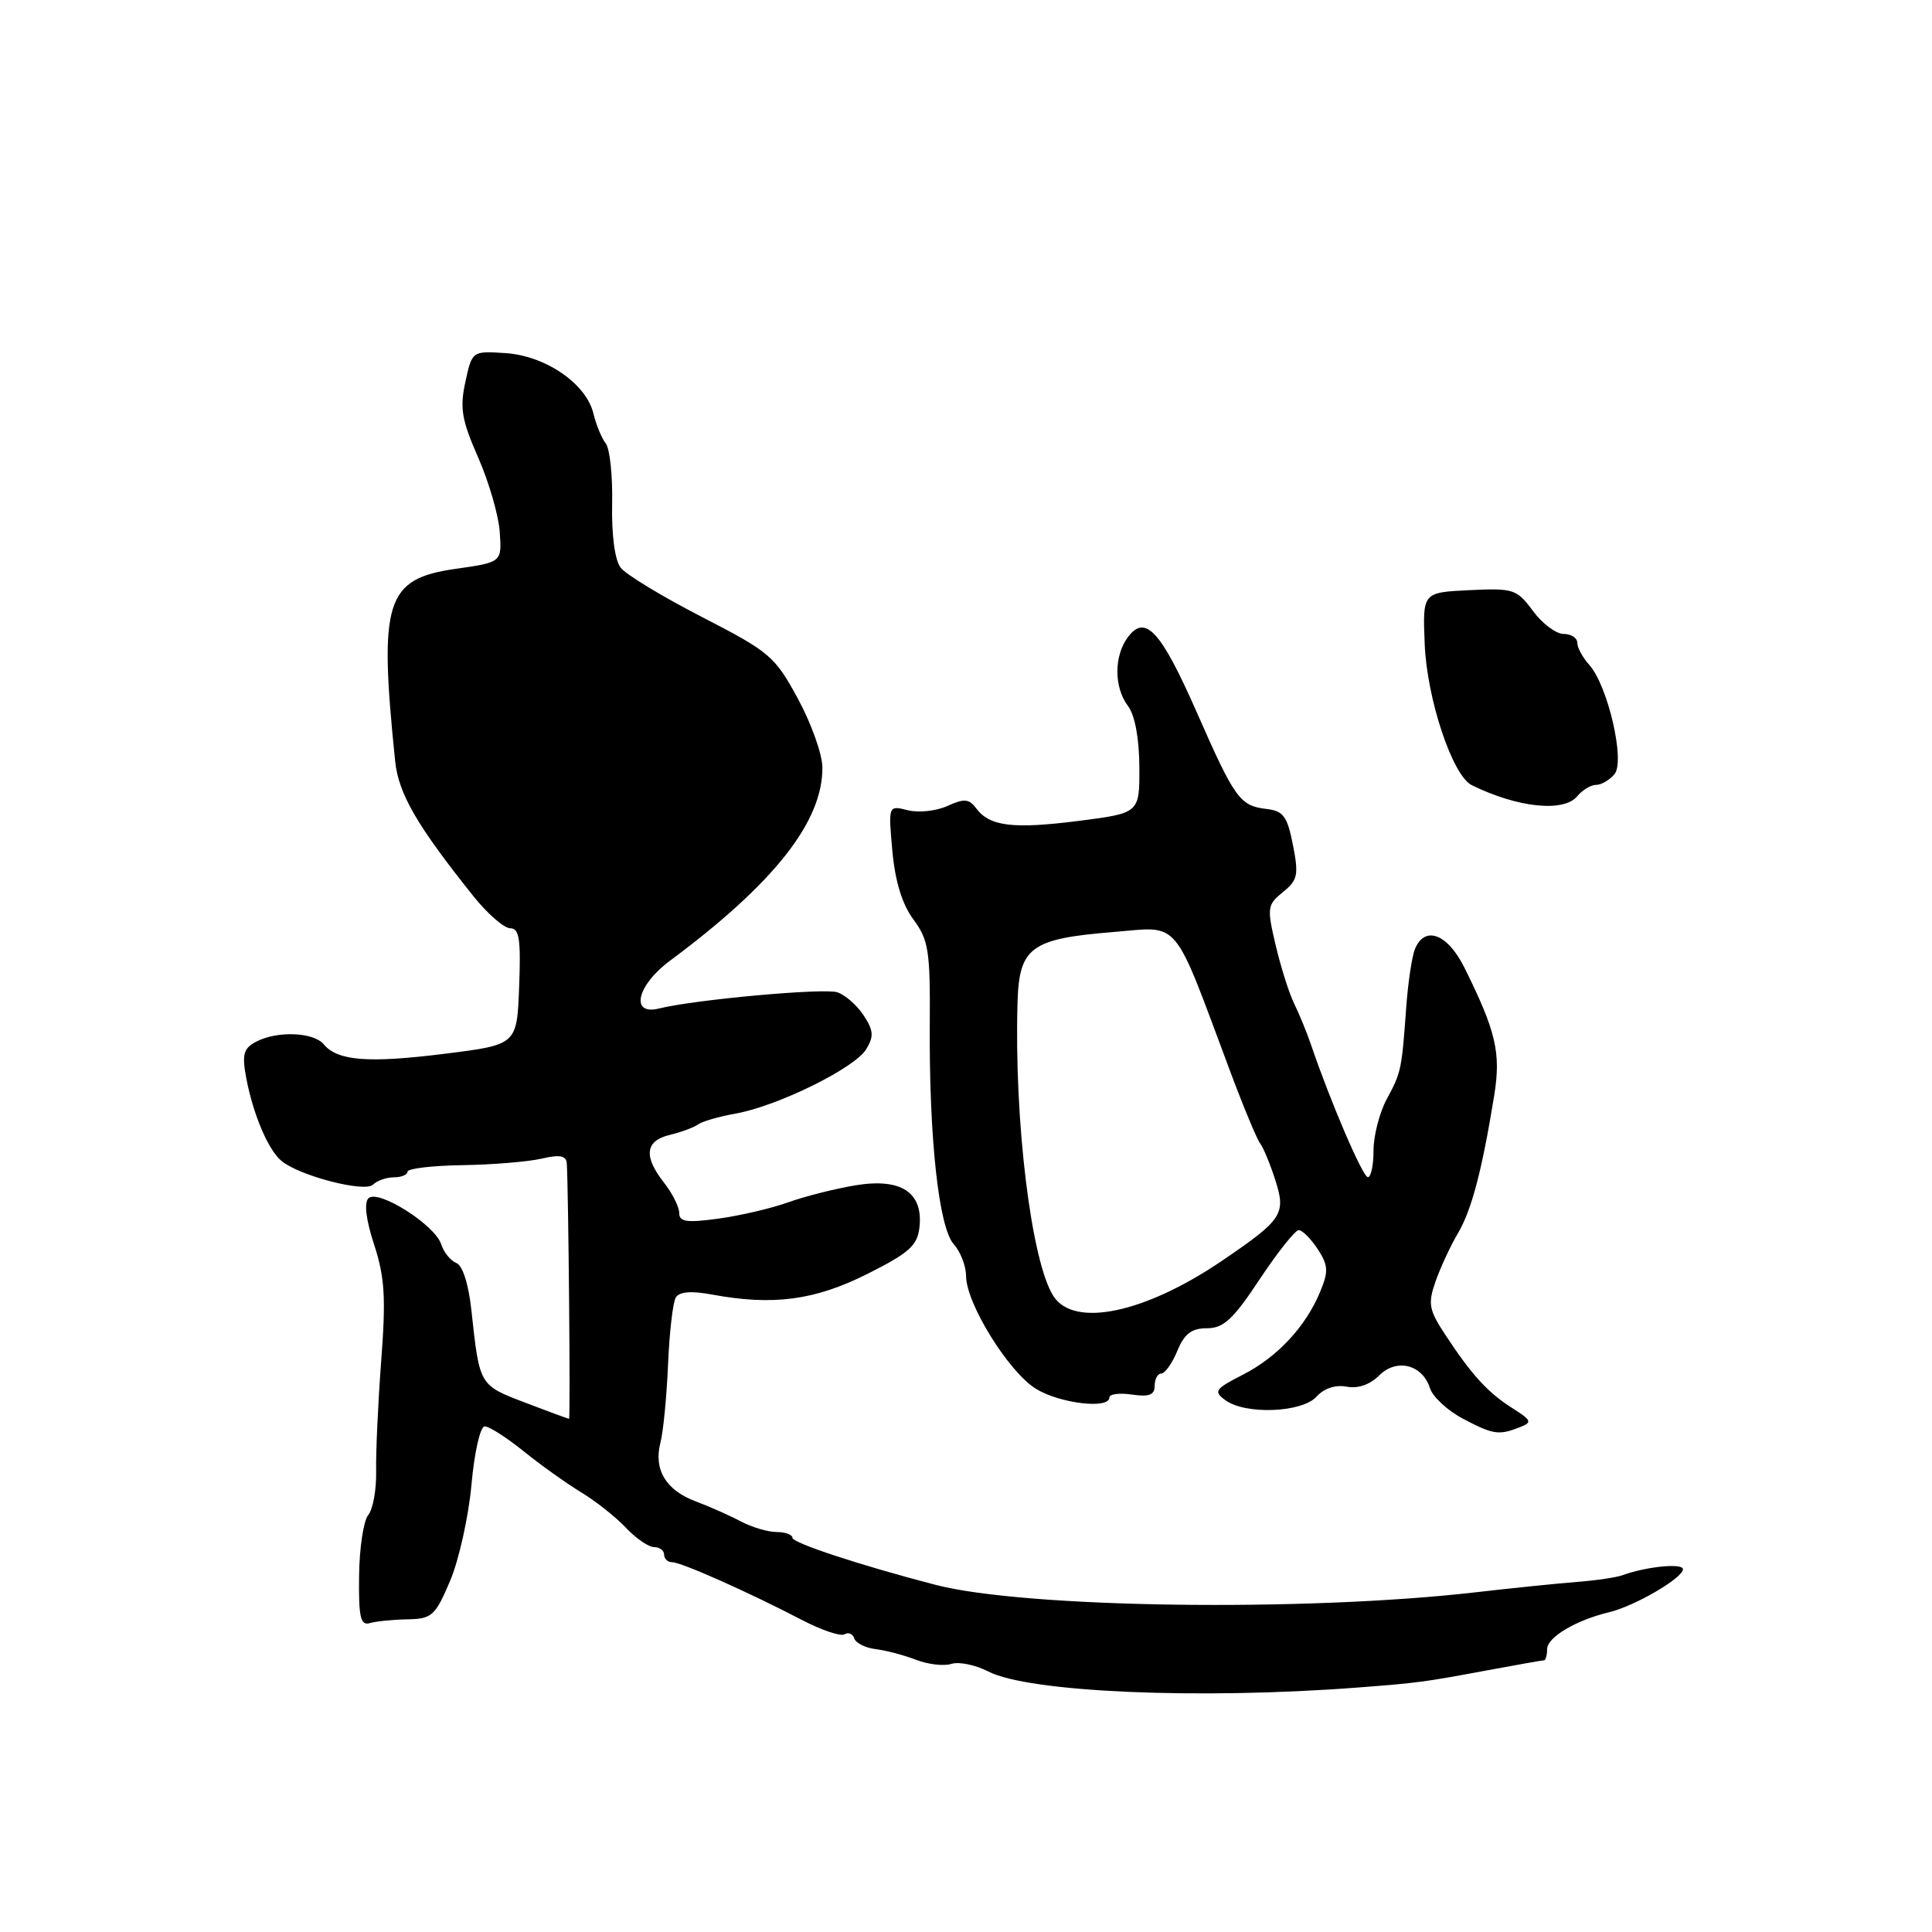 <?xml version="1.0" encoding="UTF-8" standalone="no"?>
<!DOCTYPE svg PUBLIC "-//W3C//DTD SVG 1.1//EN" "http://www.w3.org/Graphics/SVG/1.1/DTD/svg11.dtd" >
<svg xmlns="http://www.w3.org/2000/svg" xmlns:xlink="http://www.w3.org/1999/xlink" version="1.1" viewBox="0 0 256 256">
 <g >
 <path fill="currentColor"
d=" M 180.00 223.60 C 187.91 222.99 188.73 222.88 196.84 221.37 C 200.87 220.62 204.36 220.00 204.59 220.00 C 204.81 220.00 205.00 219.34 205.00 218.53 C 205.00 216.95 208.79 214.69 213.21 213.63 C 216.61 212.82 223.00 209.09 223.00 207.93 C 223.00 207.09 218.16 207.57 215.00 208.72 C 214.18 209.02 211.47 209.42 209.00 209.61 C 206.53 209.80 200.45 210.42 195.50 210.99 C 172.89 213.59 135.88 213.08 124.00 210.01 C 114.13 207.45 105.00 204.45 105.00 203.77 C 105.00 203.35 104.06 203.00 102.90 203.00 C 101.75 203.00 99.61 202.36 98.15 201.59 C 96.69 200.81 94.02 199.63 92.21 198.95 C 88.24 197.47 86.59 194.74 87.51 191.16 C 87.89 189.70 88.34 185.03 88.52 180.78 C 88.70 176.54 89.16 172.55 89.55 171.92 C 90.03 171.15 91.60 171.02 94.38 171.54 C 102.43 173.03 107.97 172.30 114.91 168.81 C 120.46 166.03 121.55 165.05 121.83 162.65 C 122.36 158.02 119.43 156.07 113.42 157.05 C 110.72 157.49 106.69 158.51 104.48 159.30 C 102.27 160.10 98.11 161.07 95.23 161.47 C 90.98 162.05 90.00 161.91 90.00 160.73 C 90.00 159.93 89.10 158.13 88.00 156.73 C 85.24 153.22 85.48 151.16 88.75 150.38 C 90.26 150.02 91.95 149.39 92.50 148.99 C 93.05 148.59 95.30 147.94 97.50 147.55 C 103.04 146.56 113.24 141.54 114.77 139.04 C 115.81 137.33 115.76 136.56 114.43 134.53 C 113.54 133.18 111.97 131.81 110.94 131.48 C 109.11 130.90 92.01 132.46 87.33 133.63 C 83.46 134.60 84.37 130.57 88.75 127.32 C 102.58 117.05 109.04 108.86 108.97 101.67 C 108.96 99.93 107.49 95.83 105.72 92.57 C 102.67 86.95 102.00 86.38 93.00 81.75 C 87.78 79.06 82.93 76.13 82.24 75.22 C 81.47 74.22 81.03 70.93 81.11 66.80 C 81.19 63.06 80.81 59.44 80.26 58.75 C 79.72 58.06 78.99 56.28 78.63 54.79 C 77.69 50.85 72.29 47.14 66.99 46.79 C 62.56 46.50 62.56 46.50 61.66 50.62 C 60.91 54.09 61.18 55.66 63.36 60.62 C 64.78 63.85 66.07 68.30 66.22 70.50 C 66.50 74.50 66.50 74.50 60.41 75.37 C 51.09 76.69 50.17 79.60 52.36 100.85 C 52.80 105.17 55.25 109.40 62.73 118.75 C 64.60 121.09 66.80 123.00 67.61 123.00 C 68.81 123.00 69.03 124.45 68.79 130.72 C 68.50 138.43 68.50 138.43 59.00 139.62 C 48.83 140.90 44.73 140.58 42.90 138.38 C 41.54 136.74 36.67 136.57 33.90 138.05 C 32.26 138.93 32.05 139.73 32.62 142.80 C 33.53 147.64 35.53 152.37 37.30 153.83 C 39.68 155.81 48.35 158.05 49.43 156.97 C 49.96 156.44 51.21 156.00 52.20 156.00 C 53.19 156.00 54.00 155.66 54.00 155.25 C 54.00 154.84 57.26 154.45 61.25 154.39 C 65.24 154.33 69.96 153.94 71.75 153.53 C 74.18 152.96 75.02 153.12 75.10 154.14 C 75.32 157.36 75.60 188.00 75.40 188.00 C 75.28 188.00 72.66 187.03 69.57 185.85 C 63.50 183.53 63.55 183.62 62.47 173.69 C 62.09 170.14 61.30 167.67 60.46 167.35 C 59.70 167.05 58.80 165.94 58.46 164.87 C 57.64 162.30 50.08 157.52 48.82 158.78 C 48.22 159.38 48.50 161.65 49.58 164.94 C 50.98 169.24 51.15 171.95 50.51 180.33 C 50.09 185.92 49.79 192.50 49.84 194.94 C 49.89 197.38 49.42 199.99 48.79 200.75 C 48.17 201.51 47.62 205.13 47.58 208.81 C 47.51 214.31 47.77 215.42 49.00 215.07 C 49.83 214.83 52.08 214.60 54.00 214.57 C 57.23 214.51 57.67 214.11 59.63 209.50 C 60.80 206.75 62.08 201.01 62.47 196.75 C 62.86 192.39 63.64 189.00 64.23 189.00 C 64.82 189.00 67.14 190.49 69.40 192.31 C 71.65 194.13 75.08 196.57 77.02 197.75 C 78.95 198.92 81.62 201.03 82.94 202.44 C 84.27 203.85 85.95 205.00 86.67 205.00 C 87.40 205.00 88.00 205.45 88.00 206.00 C 88.00 206.55 88.48 207.00 89.06 207.00 C 90.27 207.00 99.19 210.97 106.25 214.65 C 108.86 216.01 111.41 216.87 111.91 216.55 C 112.42 216.24 113.00 216.49 113.20 217.11 C 113.41 217.72 114.68 218.36 116.04 218.52 C 117.39 218.68 119.80 219.32 121.38 219.93 C 122.97 220.55 125.08 220.79 126.08 220.47 C 127.08 220.16 129.27 220.61 130.95 221.48 C 136.30 224.24 158.88 225.22 180.00 223.60 Z  M 201.37 189.12 C 203.06 188.46 202.97 188.21 200.37 186.57 C 197.14 184.52 195.00 182.18 191.48 176.82 C 189.34 173.56 189.19 172.75 190.21 169.82 C 190.85 167.99 192.18 165.11 193.18 163.42 C 195.00 160.33 196.37 155.13 197.99 145.16 C 198.90 139.52 198.24 136.68 194.06 128.25 C 191.82 123.73 188.80 122.58 187.49 125.75 C 187.09 126.71 186.57 130.20 186.33 133.50 C 185.73 141.80 185.67 142.09 183.72 145.70 C 182.78 147.46 182.00 150.50 182.00 152.45 C 182.00 154.40 181.66 155.99 181.25 155.98 C 180.57 155.97 176.30 146.02 173.74 138.50 C 173.18 136.85 172.17 134.38 171.49 133.00 C 170.81 131.62 169.71 128.13 169.03 125.24 C 167.86 120.27 167.92 119.89 170.00 118.20 C 171.96 116.62 172.10 115.93 171.32 111.96 C 170.57 108.15 170.06 107.45 167.80 107.19 C 164.29 106.78 163.61 105.83 158.56 94.34 C 153.81 83.56 151.75 81.33 149.44 84.44 C 147.59 86.94 147.60 91.09 149.47 93.56 C 150.38 94.76 150.95 97.83 150.97 101.62 C 151.00 107.74 151.00 107.74 142.96 108.77 C 134.25 109.88 131.13 109.50 129.36 107.12 C 128.41 105.84 127.77 105.78 125.55 106.79 C 124.09 107.46 121.72 107.72 120.29 107.36 C 117.70 106.71 117.70 106.71 118.24 112.75 C 118.61 116.79 119.54 119.81 121.03 121.83 C 123.04 124.55 123.27 125.98 123.20 135.68 C 123.10 150.80 124.39 162.67 126.38 164.87 C 127.27 165.85 128.00 167.75 128.01 169.08 C 128.02 172.73 133.67 181.83 137.29 184.04 C 140.49 185.98 147.00 186.75 147.00 185.17 C 147.00 184.72 148.35 184.54 150.00 184.79 C 152.28 185.12 153.00 184.84 153.00 183.61 C 153.00 182.73 153.40 182.00 153.88 182.00 C 154.36 182.00 155.32 180.65 156.00 179.00 C 156.94 176.72 157.89 176.00 159.93 176.00 C 162.13 176.00 163.40 174.82 166.92 169.50 C 169.29 165.93 171.62 163.00 172.09 163.00 C 172.57 163.00 173.69 164.13 174.60 165.51 C 176.00 167.66 176.05 168.46 174.94 171.14 C 173.02 175.79 169.25 179.83 164.68 182.16 C 160.97 184.06 160.77 184.36 162.38 185.54 C 165.04 187.48 172.52 187.19 174.45 185.06 C 175.44 183.96 176.96 183.46 178.43 183.74 C 179.92 184.03 181.52 183.48 182.74 182.26 C 185.06 179.94 188.48 180.80 189.48 183.95 C 189.85 185.09 191.80 186.90 193.82 187.97 C 197.85 190.10 198.60 190.21 201.37 189.12 Z  M 209.00 105.50 C 209.68 104.67 210.81 104.00 211.50 104.00 C 212.19 104.00 213.28 103.36 213.93 102.58 C 215.37 100.85 213.04 90.81 210.57 88.08 C 209.71 87.12 209.00 85.82 209.00 85.17 C 209.00 84.53 208.18 84.00 207.19 84.00 C 206.19 84.00 204.36 82.63 203.12 80.95 C 200.98 78.06 200.57 77.92 194.69 78.20 C 188.50 78.50 188.50 78.50 188.78 85.32 C 189.07 92.62 192.46 102.78 195.02 104.04 C 201.10 107.03 207.20 107.67 209.00 105.50 Z  M 139.59 171.75 C 136.65 167.20 134.36 148.46 134.83 132.77 C 135.05 125.52 136.60 124.38 147.50 123.50 C 156.52 122.77 155.27 121.28 163.02 142.00 C 164.77 146.68 166.55 150.95 166.97 151.50 C 167.39 152.05 168.29 154.20 168.96 156.29 C 170.44 160.88 169.97 161.59 161.89 167.08 C 151.68 174.01 142.32 175.97 139.59 171.75 Z "/>
</g>
</svg>